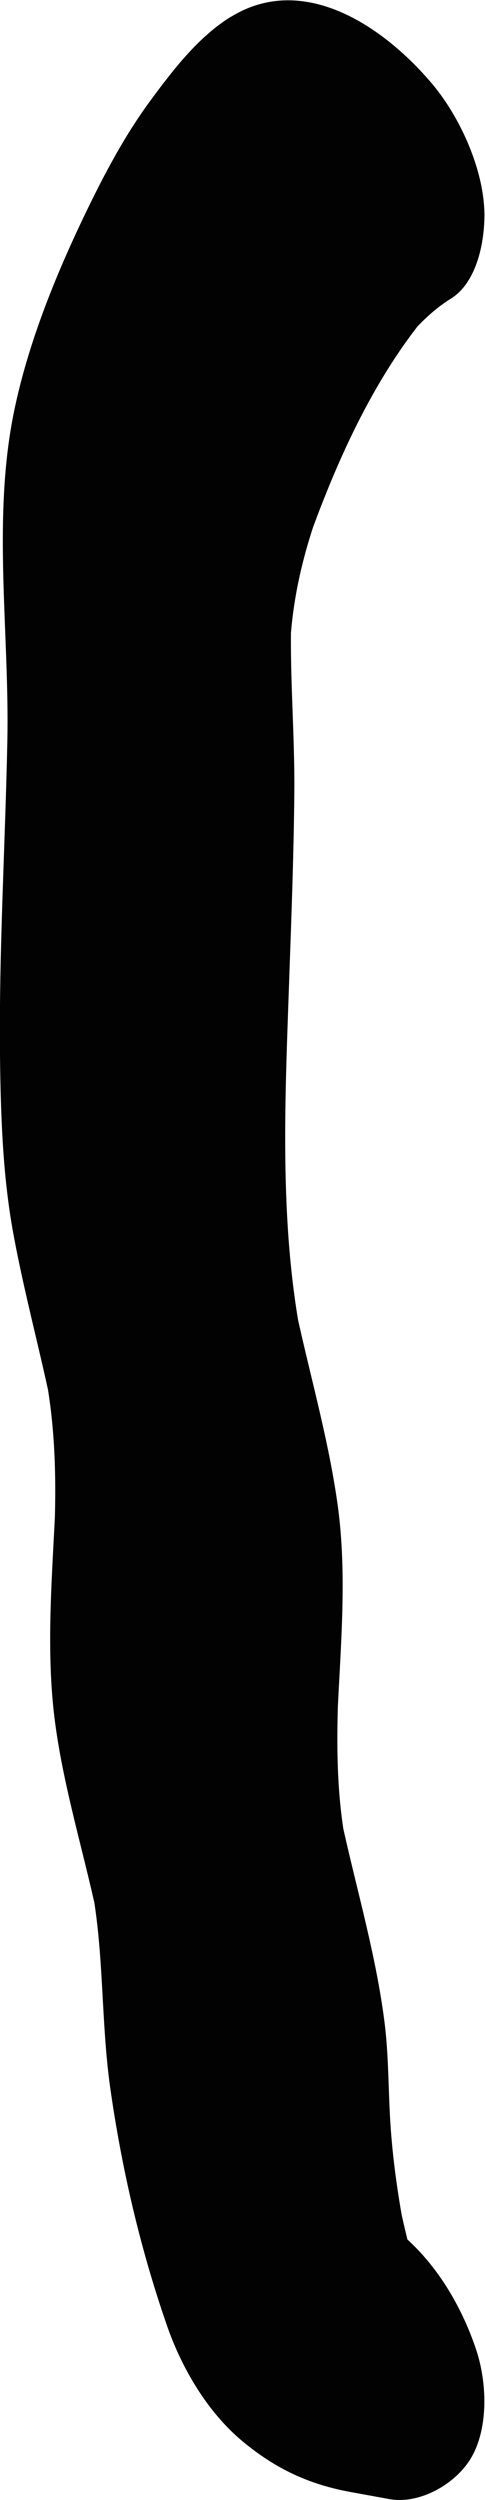 <?xml version="1.0" encoding="UTF-8"?><svg id="Layer_2" xmlns="http://www.w3.org/2000/svg" viewBox="0 0 27.14 139.8"><defs><style>.cls-1{fill:#020202;}</style></defs><g id="Layer_1-2"><path class="cls-1" d="m12.93.93c-1.82,1.12-3.23,2.96-4.48,4.65s-2.23,3.46-3.15,5.29c-1.89,3.8-3.65,7.95-4.51,12.12-1.24,6.01-.25,12.42-.38,18.51S-.06,53.19,0,59.04c.04,3.23.14,6.51.7,9.69.62,3.48,1.57,6.87,2.27,10.33l-.44-2.23c.59,3.07.63,6.1.5,9.22l.08-2.05c-.18,4.1-.57,8.3-.02,12.39.52,3.84,1.7,7.53,2.47,11.31l-.44-2.23c.71,3.71.52,7.49,1.04,11.23.64,4.53,1.68,9.02,3.18,13.34.82,2.38,2.27,4.85,4.23,6.48,1.84,1.53,3.7,2.41,6.06,2.84l2.14.39c1.74.32,3.77-.87,4.61-2.33.98-1.7.86-4.26.26-6.04-.82-2.44-2.23-4.82-4.23-6.48-1.84-1.53-3.7-2.41-6.06-2.84l-2.14-.39c3.43,3.11,6.86,6.21,10.29,9.32-.92-2.65-1.67-5.36-2.23-8.11l.44,2.23c-.39-1.99-.69-3.99-.84-6.02s-.1-4.05-.36-6.06c-.53-4.13-1.78-8.11-2.6-12.18l.44,2.23c-.55-2.94-.52-5.93-.4-8.9l-.08,2.05c.17-4.01.58-8.11.02-12.11-.54-3.85-1.65-7.57-2.44-11.37l.44,2.23c-1.3-6.66-.93-13.65-.7-20.39.12-3.42.25-6.85.28-10.27s-.29-6.81-.16-10.21l-.08,2.05c.13-2.57.68-4.97,1.53-7.39l-.62,1.76c1.61-4.54,3.67-9.22,6.77-12.96l-1.16,1.36c.73-.85,1.53-1.64,2.48-2.23,1.57-.97,1.97-3.56,1.86-5.17-.16-2.32-1.38-4.99-2.84-6.76-2.68-3.22-7.22-6.37-11.34-3.82h0Z"/></g></svg>